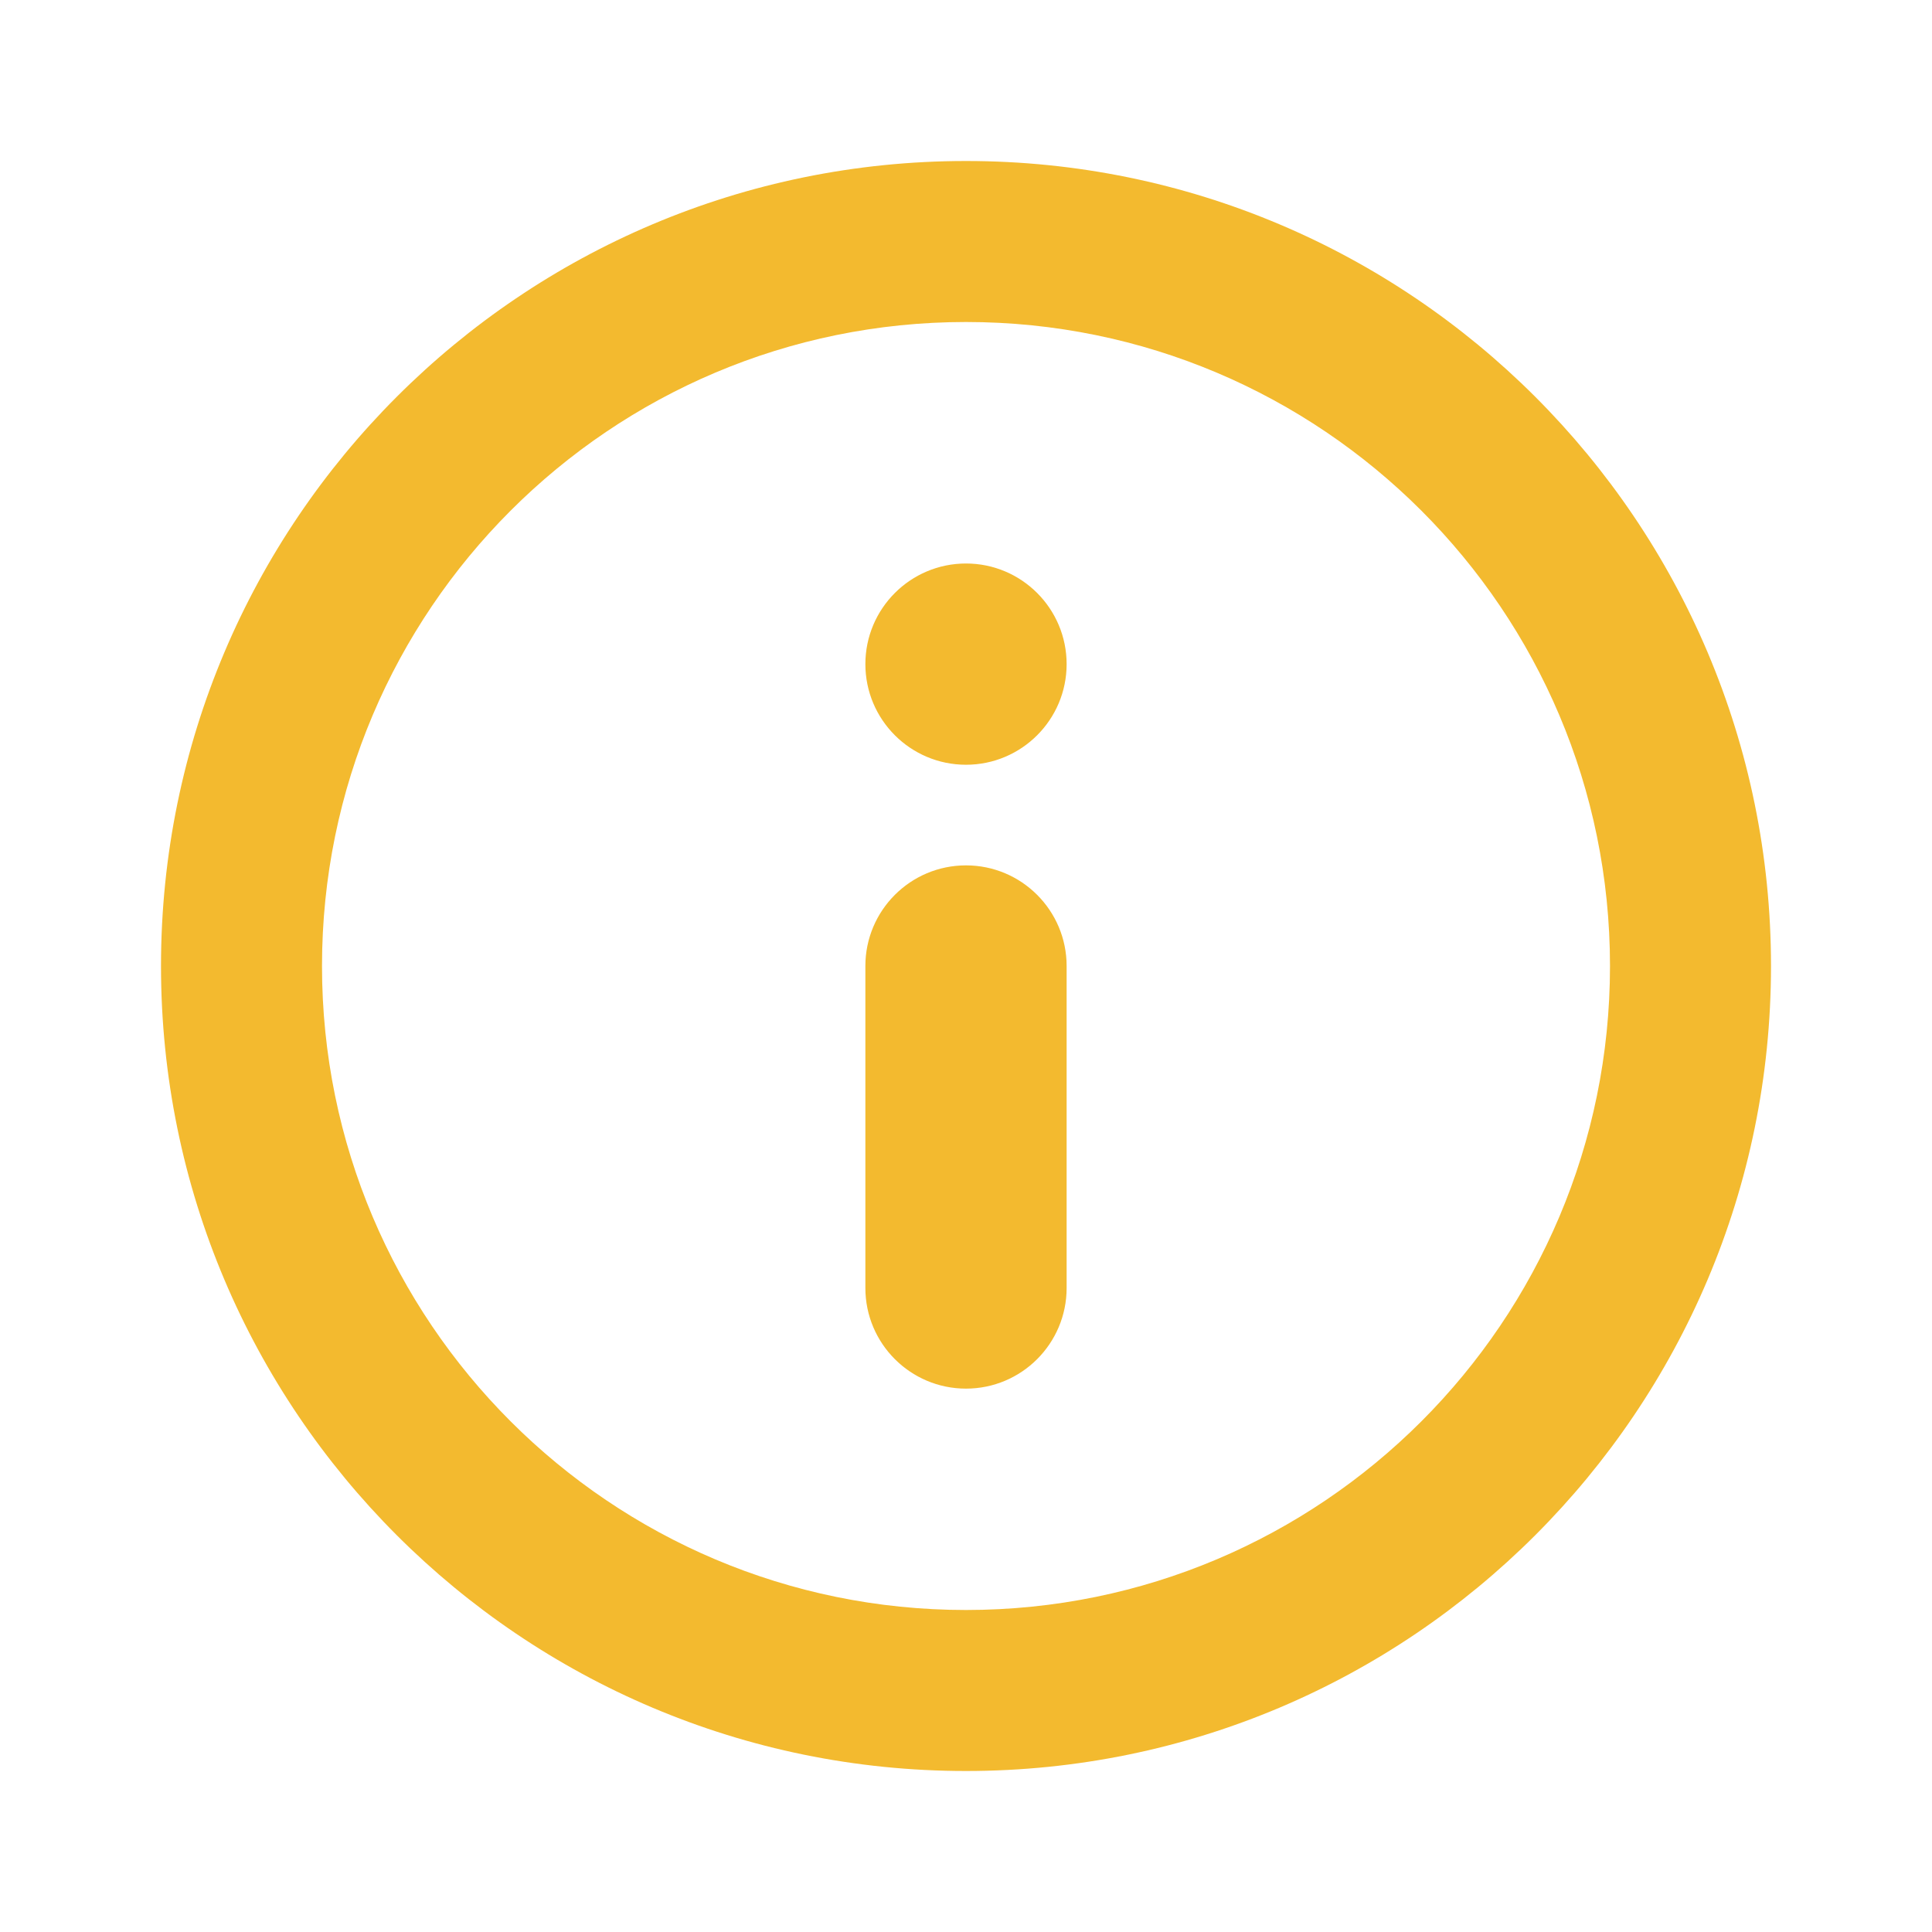 <svg width="24" height="24" viewBox="0 0 24 24" fill="none" xmlns="http://www.w3.org/2000/svg">
<path fill-rule="evenodd" clip-rule="evenodd" d="M12 22C6.477 22 2 17.523 2 12C2 6.477 6.477 2 12 2C17.523 2 22 6.477 22 12C22 17.523 17.523 22 12 22ZM12 4C7.582 4 4 7.582 4 12C4 16.418 7.582 20 12 20C16.418 20 20 16.418 20 12C20 7.582 16.418 4 12 4ZM12 10.75C12.69 10.75 13.25 11.31 13.25 12V16C13.25 16.69 12.69 17.25 12 17.25C11.31 17.25 10.75 16.69 10.75 16V12C10.75 11.31 11.31 10.75 12 10.75ZM12 7C11.31 7 10.75 7.56 10.75 8.25C10.75 8.94 11.31 9.5 12 9.5C12.69 9.5 13.25 8.94 13.25 8.25C13.25 7.56 12.69 7 12 7Z" fill="#F3BA2F"/>
</svg>
